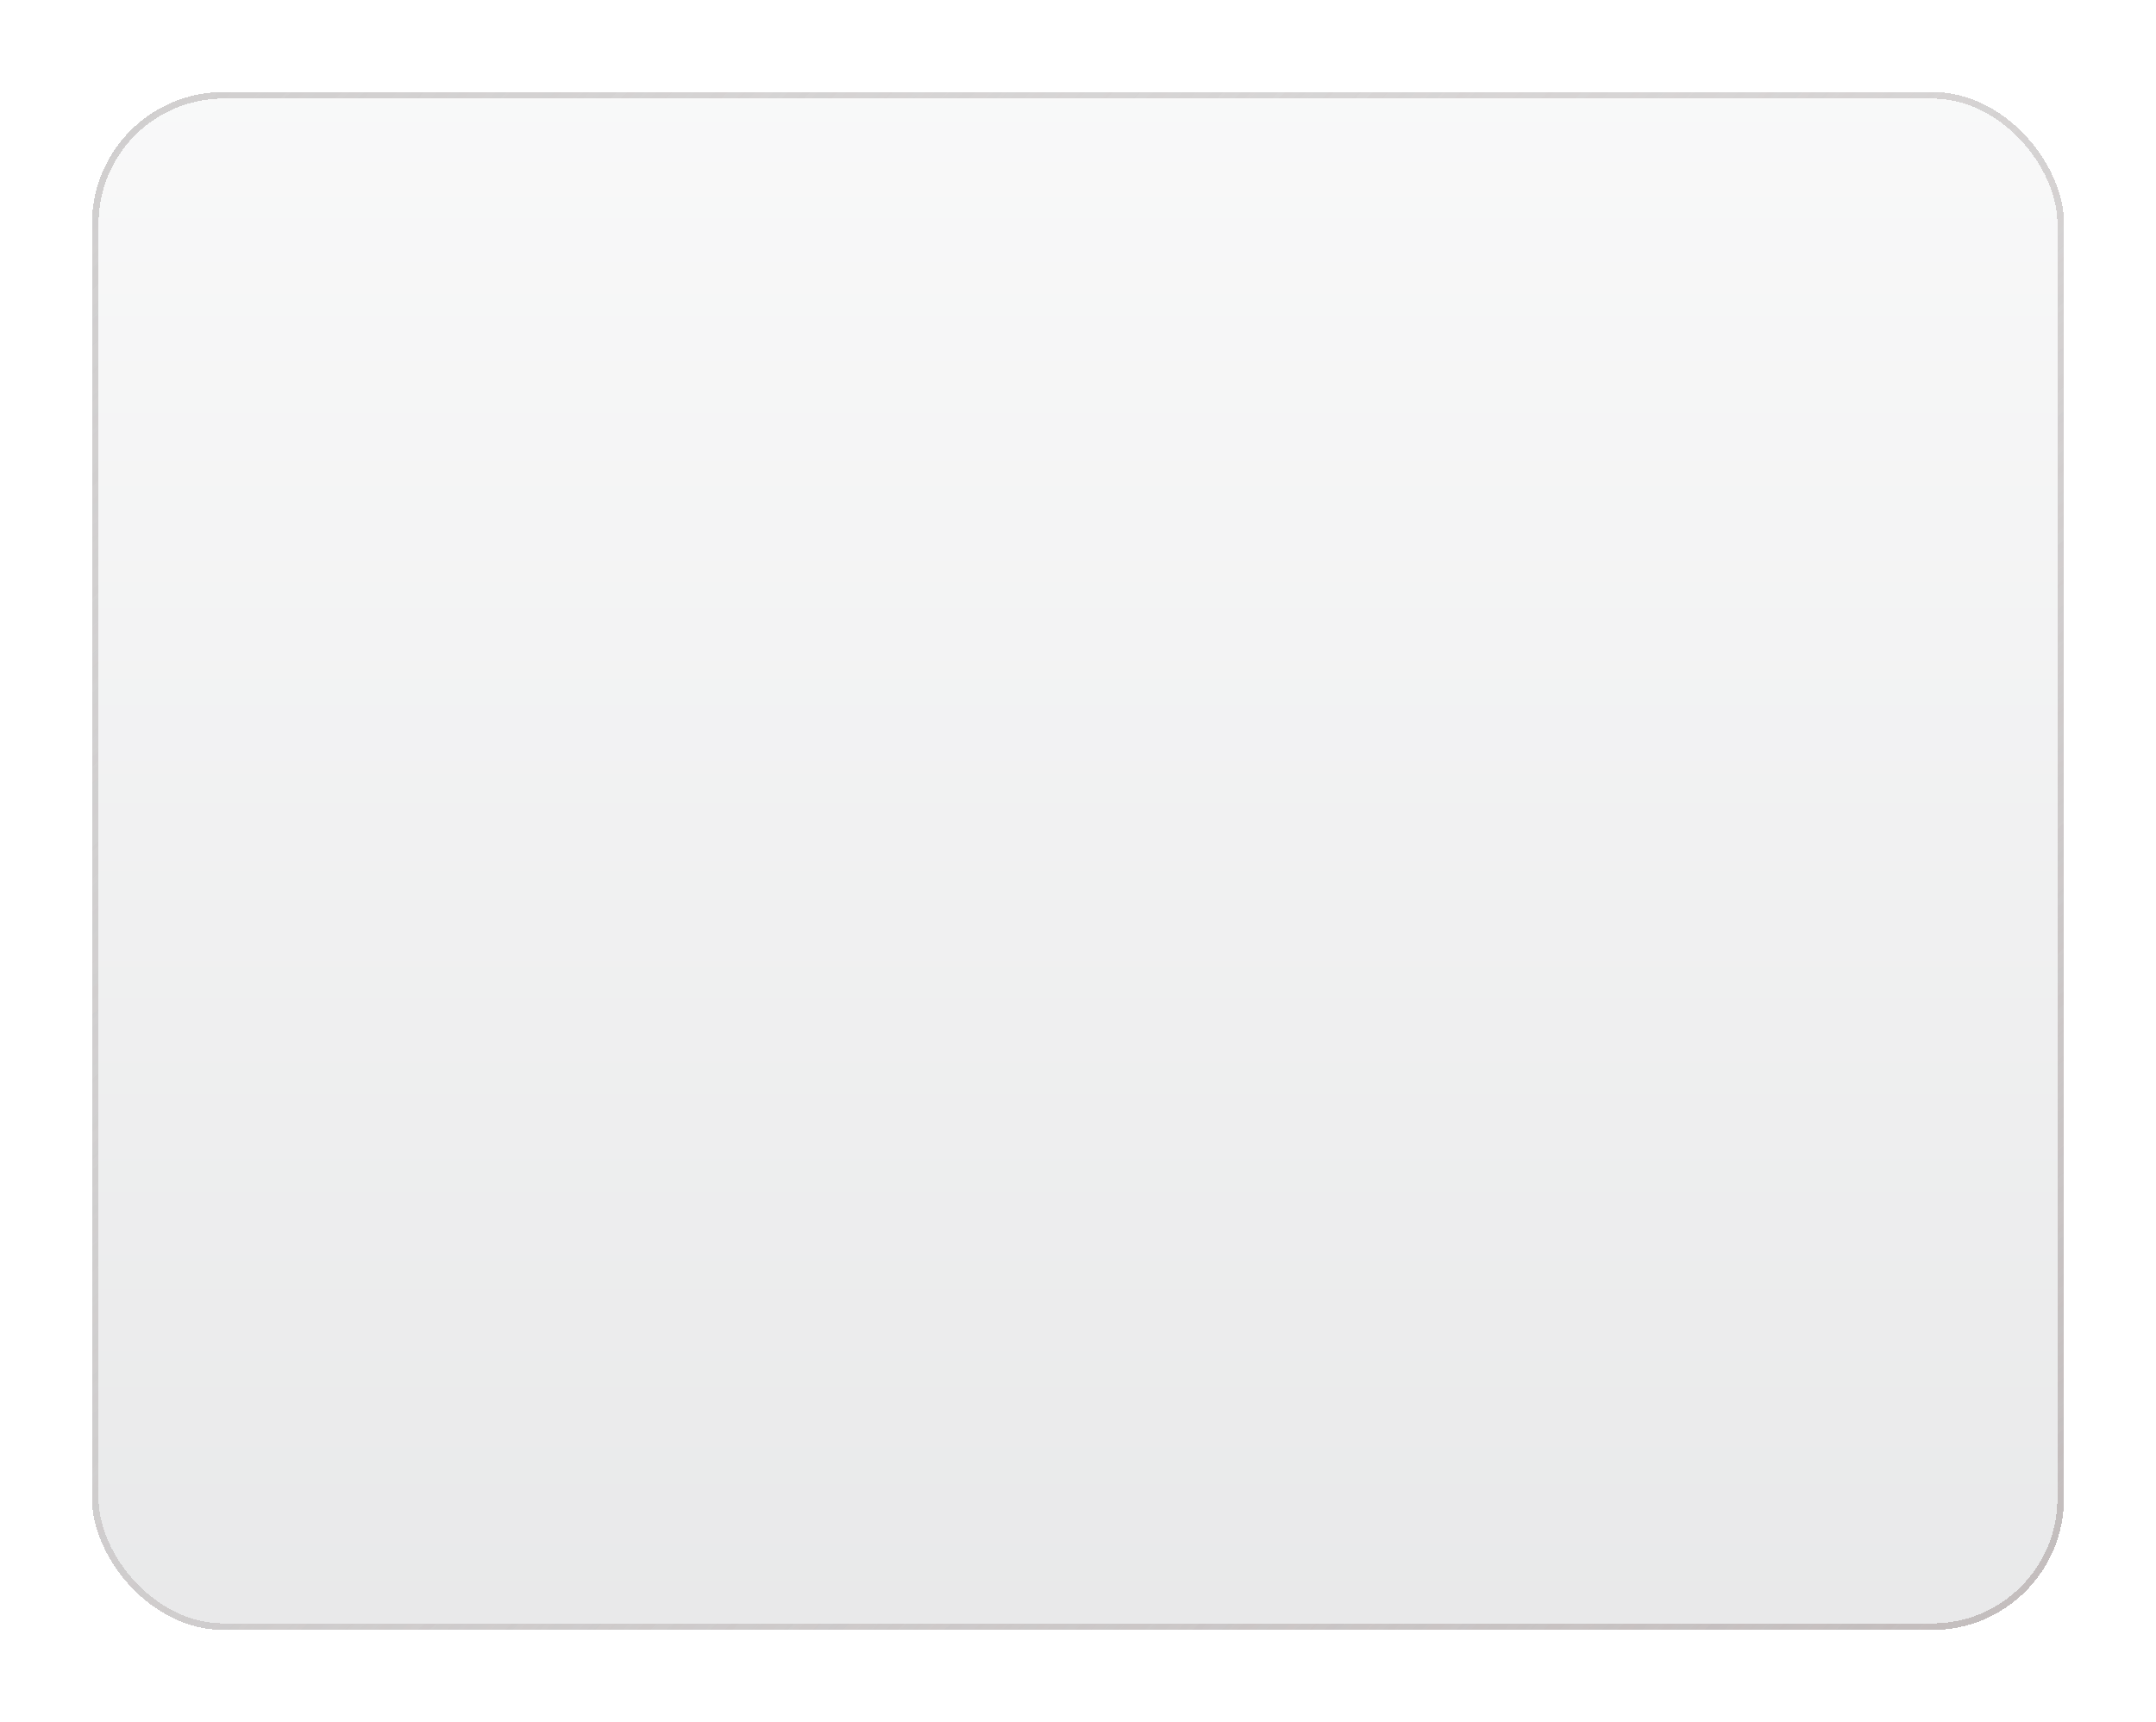 <svg width="328" height="262" viewBox="0 0 328 262" fill="none" xmlns="http://www.w3.org/2000/svg">
<g filter="url(#filter0_bd_18_336)">
<rect x="10" y="10" width="300" height="234" rx="20" fill="url(#paint0_linear_18_336)" fill-opacity="0.2" shape-rendering="crispEdges"/>
<rect x="10.5" y="10.5" width="299" height="233" rx="19.5" stroke="url(#paint1_linear_18_336)" shape-rendering="crispEdges"/>
<rect x="10.5" y="10.5" width="299" height="233" rx="19.5" stroke="url(#paint2_linear_18_336)" shape-rendering="crispEdges"/>
</g>
<defs>
<filter id="filter0_bd_18_336" x="-11" y="-11" width="342" height="276" filterUnits="userSpaceOnUse" color-interpolation-filters="sRGB">
<feFlood flood-opacity="0" result="BackgroundImageFix"/>
<feGaussianBlur in="BackgroundImageFix" stdDeviation="10.5"/>
<feComposite in2="SourceAlpha" operator="in" result="effect1_backgroundBlur_18_336"/>
<feColorMatrix in="SourceAlpha" type="matrix" values="0 0 0 0 0 0 0 0 0 0 0 0 0 0 0 0 0 0 127 0" result="hardAlpha"/>
<feOffset dx="4" dy="4"/>
<feGaussianBlur stdDeviation="7"/>
<feComposite in2="hardAlpha" operator="out"/>
<feColorMatrix type="matrix" values="0 0 0 0 0 0 0 0 0 0 0 0 0 0 0 0 0 0 0.11 0"/>
<feBlend mode="normal" in2="effect1_backgroundBlur_18_336" result="effect2_dropShadow_18_336"/>
<feBlend mode="normal" in="SourceGraphic" in2="effect2_dropShadow_18_336" result="shape"/>
</filter>
<linearGradient id="paint0_linear_18_336" x1="160" y1="10" x2="160" y2="244" gradientUnits="userSpaceOnUse">
<stop stop-color="white"/>
<stop offset="0" stop-color="#DFE0E2"/>
<stop offset="1" stop-color="#8F9195"/>
</linearGradient>
<linearGradient id="paint1_linear_18_336" x1="269.187" y1="258.174" x2="21.276" y2="-23.186" gradientUnits="userSpaceOnUse">
<stop stop-color="#C4BEBE"/>
<stop offset="1" stop-color="#D2D1D1" stop-opacity="0"/>
</linearGradient>
<linearGradient id="paint2_linear_18_336" x1="30.406" y1="-6.236" x2="302.537" y2="260.88" gradientUnits="userSpaceOnUse">
<stop stop-color="#ABA7A7" stop-opacity="0.5"/>
<stop offset="1" stop-color="#C4BFBF" stop-opacity="0"/>
</linearGradient>
</defs>
</svg>

